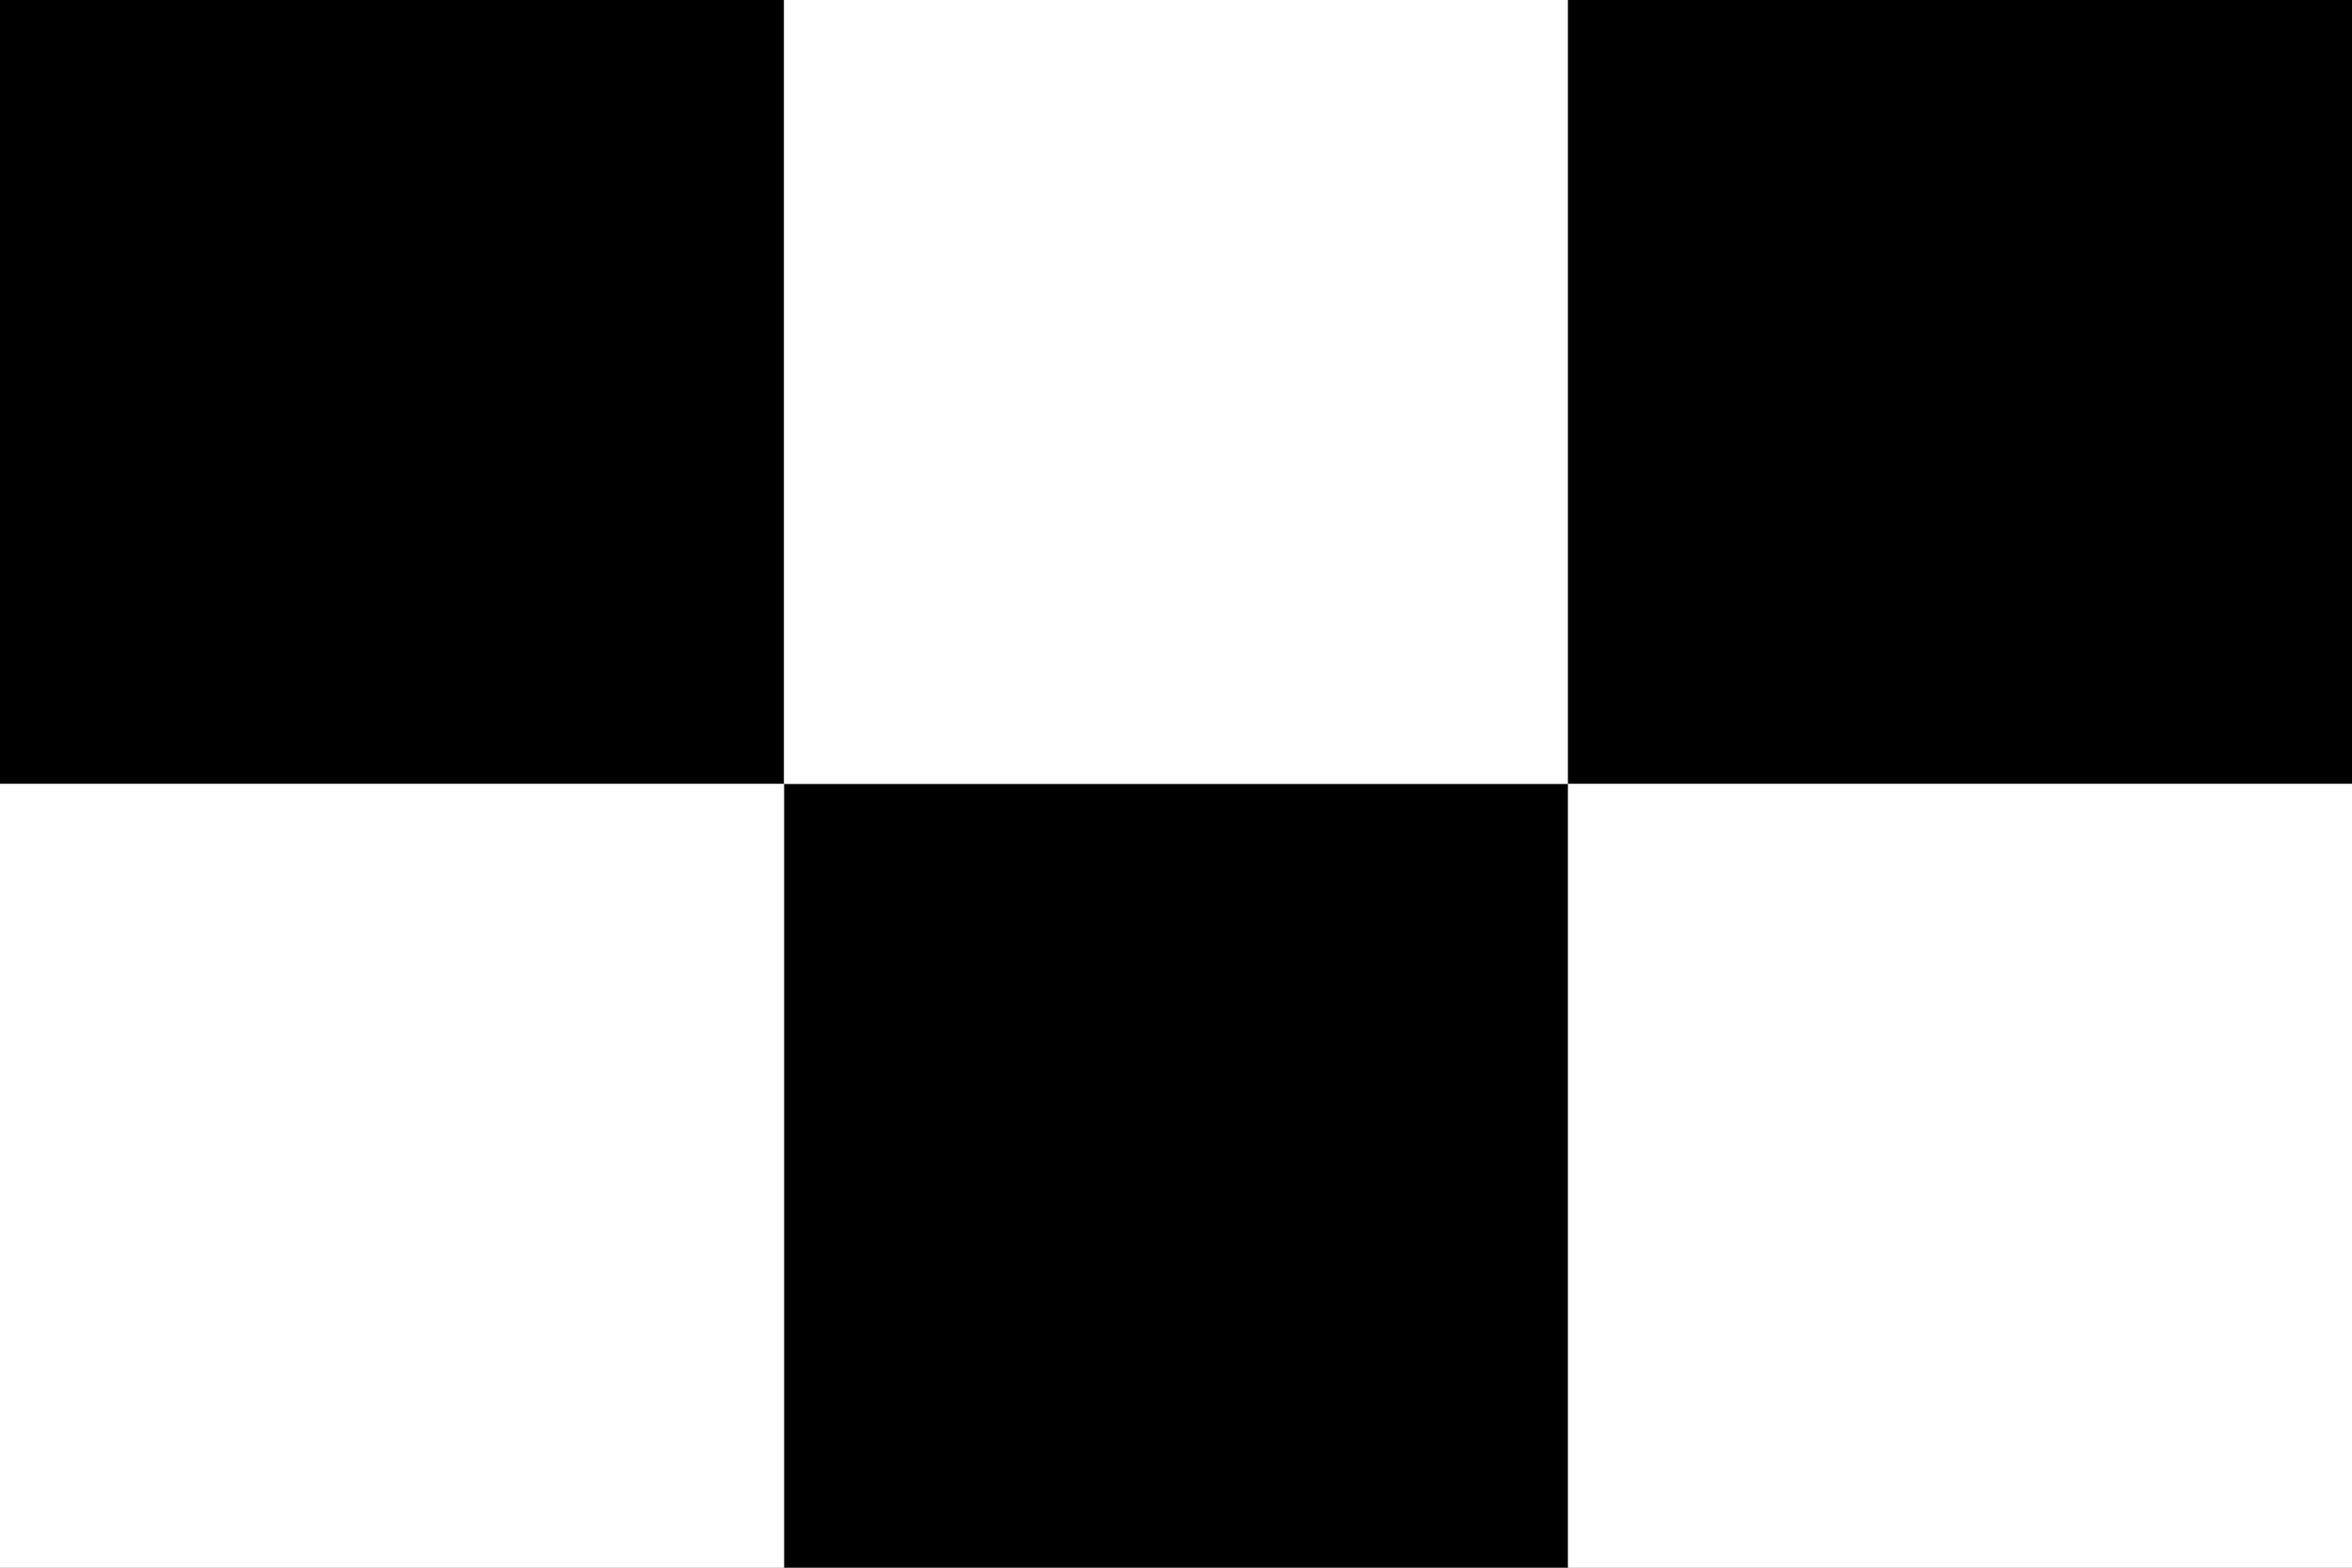 <?xml version="1.0" encoding="UTF-8"?><svg id="Layer_2" xmlns="http://www.w3.org/2000/svg" viewBox="0 0 200 133.33"><rect x="0" y="0" width="200" height="133.33" fill="#808080" stroke="none"/><defs><style>.cls-1{fill:#fff;}</style></defs><g id="Layer_1-2"><g><rect width="66.67" height="66.67"/><rect x="66.67" y="66.67" width="66.67" height="66.67"/><rect class="cls-1" y="66.67" width="66.67" height="66.67"/><rect class="cls-1" x="66.67" width="66.67" height="66.67"/><rect x="133.33" width="66.67" height="66.67"/><rect class="cls-1" x="133.33" y="66.67" width="66.67" height="66.67"/></g></g></svg>
